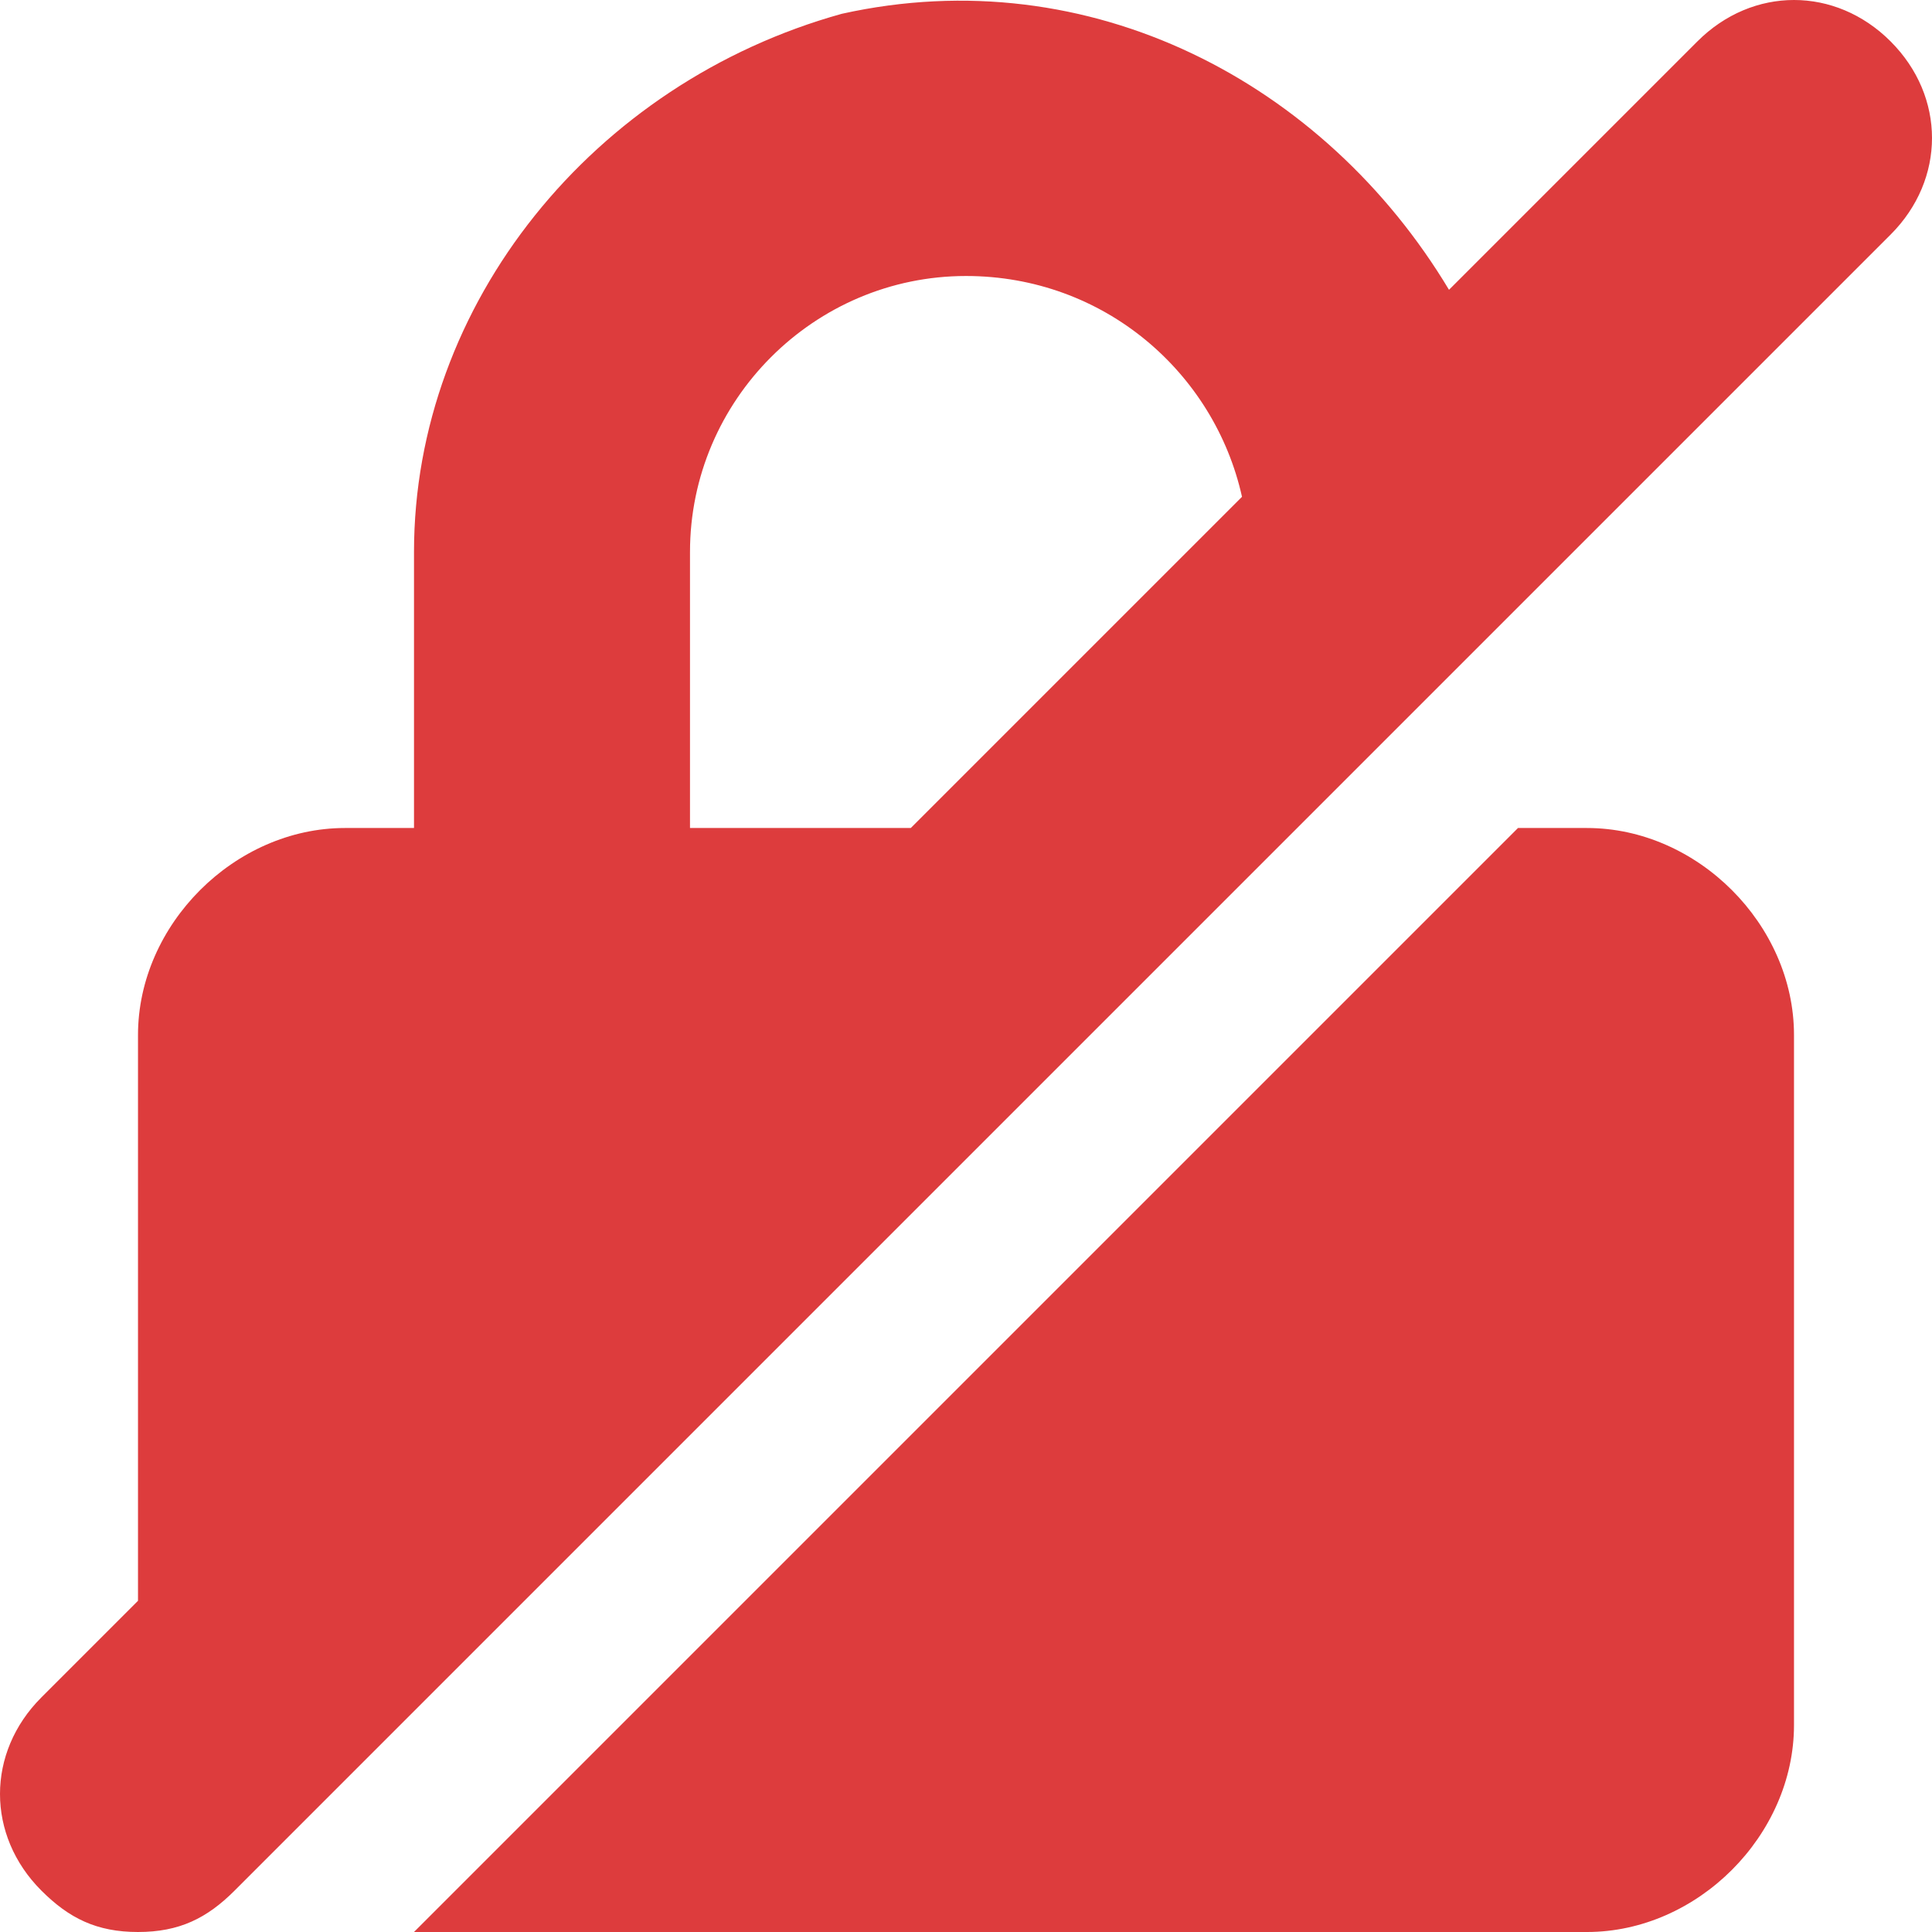 <!-- This Source Code Form is subject to the terms of the Mozilla Public
   - License, v. 2.0. If a copy of the MPL was not distributed with this
   - file, You can obtain one at http://mozilla.org/MPL/2.0/. -->
<svg xmlns="http://www.w3.org/2000/svg" viewBox="0 0 14 14">
  <path fill="rgba(212, 12, 13, .8)" d="M11.5 6H11l-8 8h8.5c.8 0 1.5-.7 1.5-1.5v-5c0-.8-.7-1.5-1.5-1.5zM13.7.3c-.4-.4-1-.4-1.4 0l-1.8 1.8C9.6.6 7.9-.3 6.1.1 4.3.6 3 2.2 3 4v2h-.5C1.7 6 1 6.7 1 7.5v4.1l-.7.7c-.4.4-.4 1 0 1.4.2.2.4.3.7.3s.5-.1.7-.3l12-12c.4-.4.4-1 0-1.4zM5 6V4c0-1.1.9-2 2-2 1 0 1.8.7 2 1.6L6.6 6H5z"></path>
</svg>
